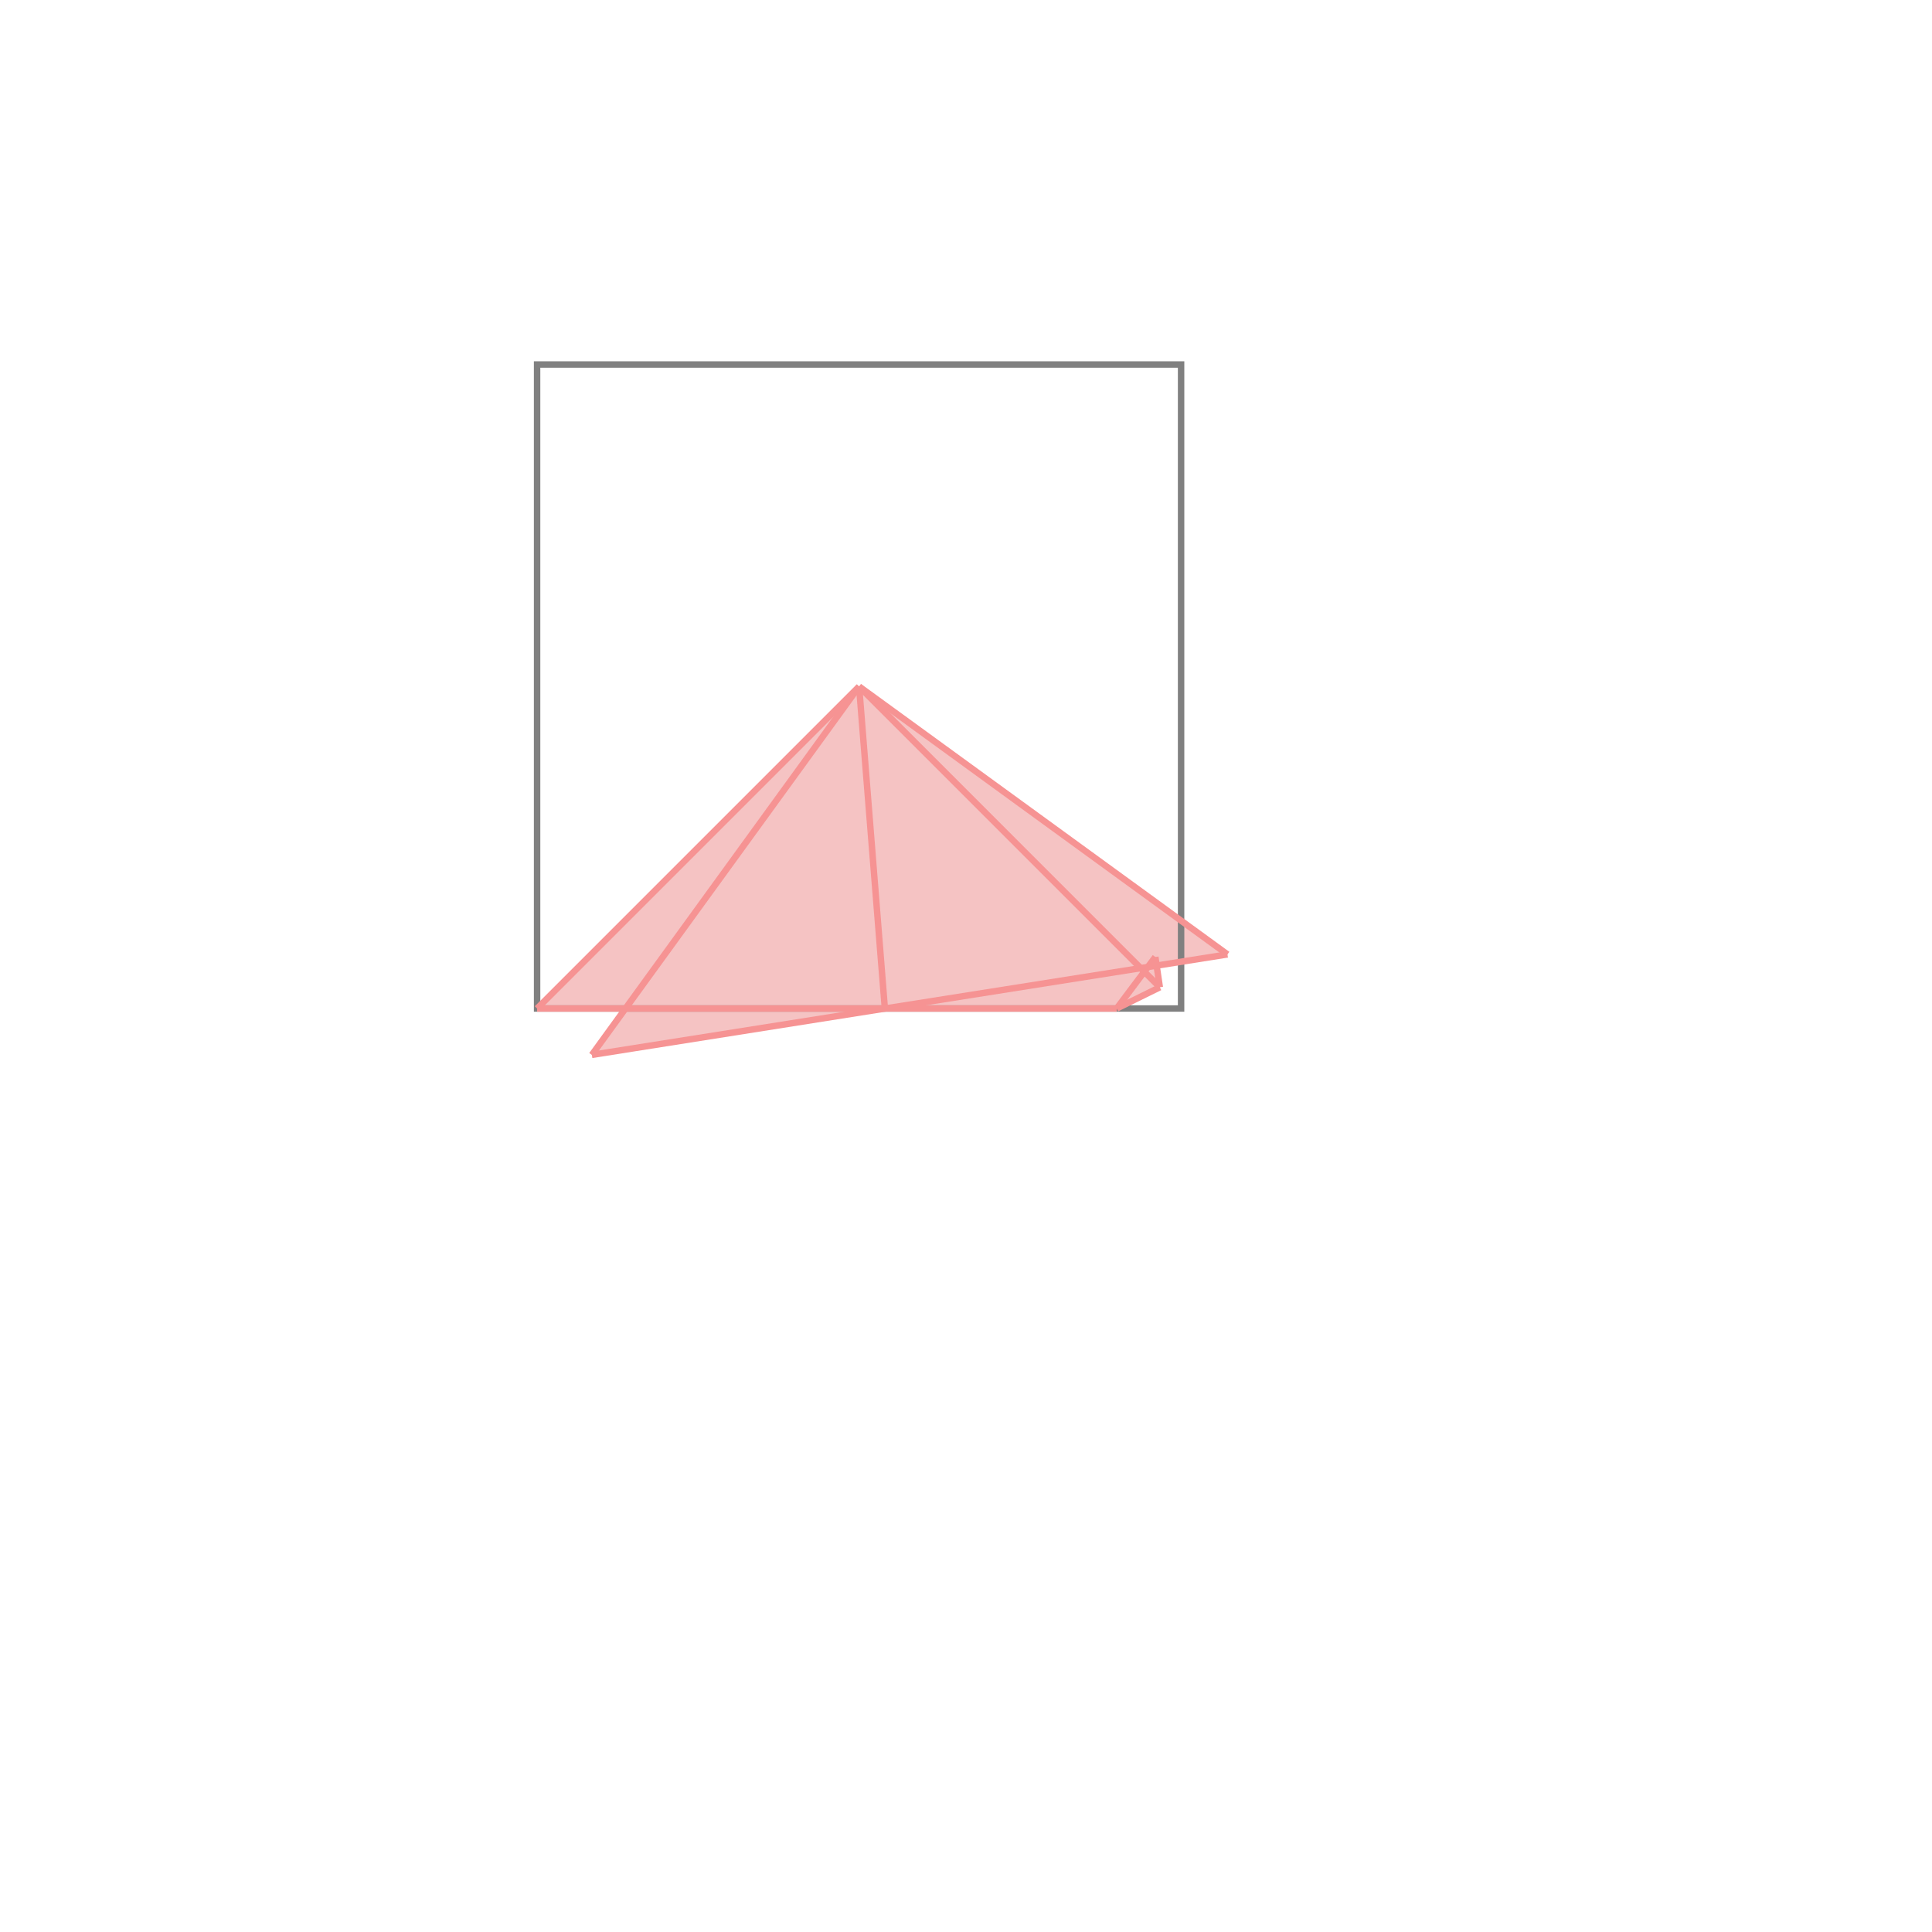 <svg xmlns="http://www.w3.org/2000/svg" viewBox="-1.5 -1.5 3 3">
<g transform="scale(1, -1)">
<path d="M-0.581 -0.138 L-0.126 -0.066 L0.234 -0.066 L0.301 -0.033 L0.296 0 L0.406 0.018 L-0.166 0.434 L-0.666 -0.066 L-0.529 -0.066 z M0.277 -0.009 L0.271 -0.003 L0.283 -0.002 z " fill="rgb(245,195,195)" />
<path d="M-0.666 -0.066 L0.334 -0.066 L0.334 0.934 L-0.666 0.934  z" fill="none" stroke="rgb(128,128,128)" stroke-width="0.01" />
<line x1="0.234" y1="-0.066" x2="0.294" y2="0.014" style="stroke:rgb(246,147,147);stroke-width:0.01" />
<line x1="0.234" y1="-0.066" x2="0.301" y2="-0.033" style="stroke:rgb(246,147,147);stroke-width:0.01" />
<line x1="-0.581" y1="-0.138" x2="0.406" y2="0.018" style="stroke:rgb(246,147,147);stroke-width:0.01" />
<line x1="-0.581" y1="-0.138" x2="-0.166" y2="0.434" style="stroke:rgb(246,147,147);stroke-width:0.01" />
<line x1="-0.666" y1="-0.066" x2="0.234" y2="-0.066" style="stroke:rgb(246,147,147);stroke-width:0.01" />
<line x1="-0.666" y1="-0.066" x2="-0.166" y2="0.434" style="stroke:rgb(246,147,147);stroke-width:0.01" />
<line x1="-0.126" y1="-0.066" x2="-0.166" y2="0.434" style="stroke:rgb(246,147,147);stroke-width:0.01" />
<line x1="0.301" y1="-0.033" x2="0.294" y2="0.014" style="stroke:rgb(246,147,147);stroke-width:0.01" />
<line x1="0.301" y1="-0.033" x2="-0.166" y2="0.434" style="stroke:rgb(246,147,147);stroke-width:0.01" />
<line x1="0.406" y1="0.018" x2="-0.166" y2="0.434" style="stroke:rgb(246,147,147);stroke-width:0.01" />
</g>
</svg>
